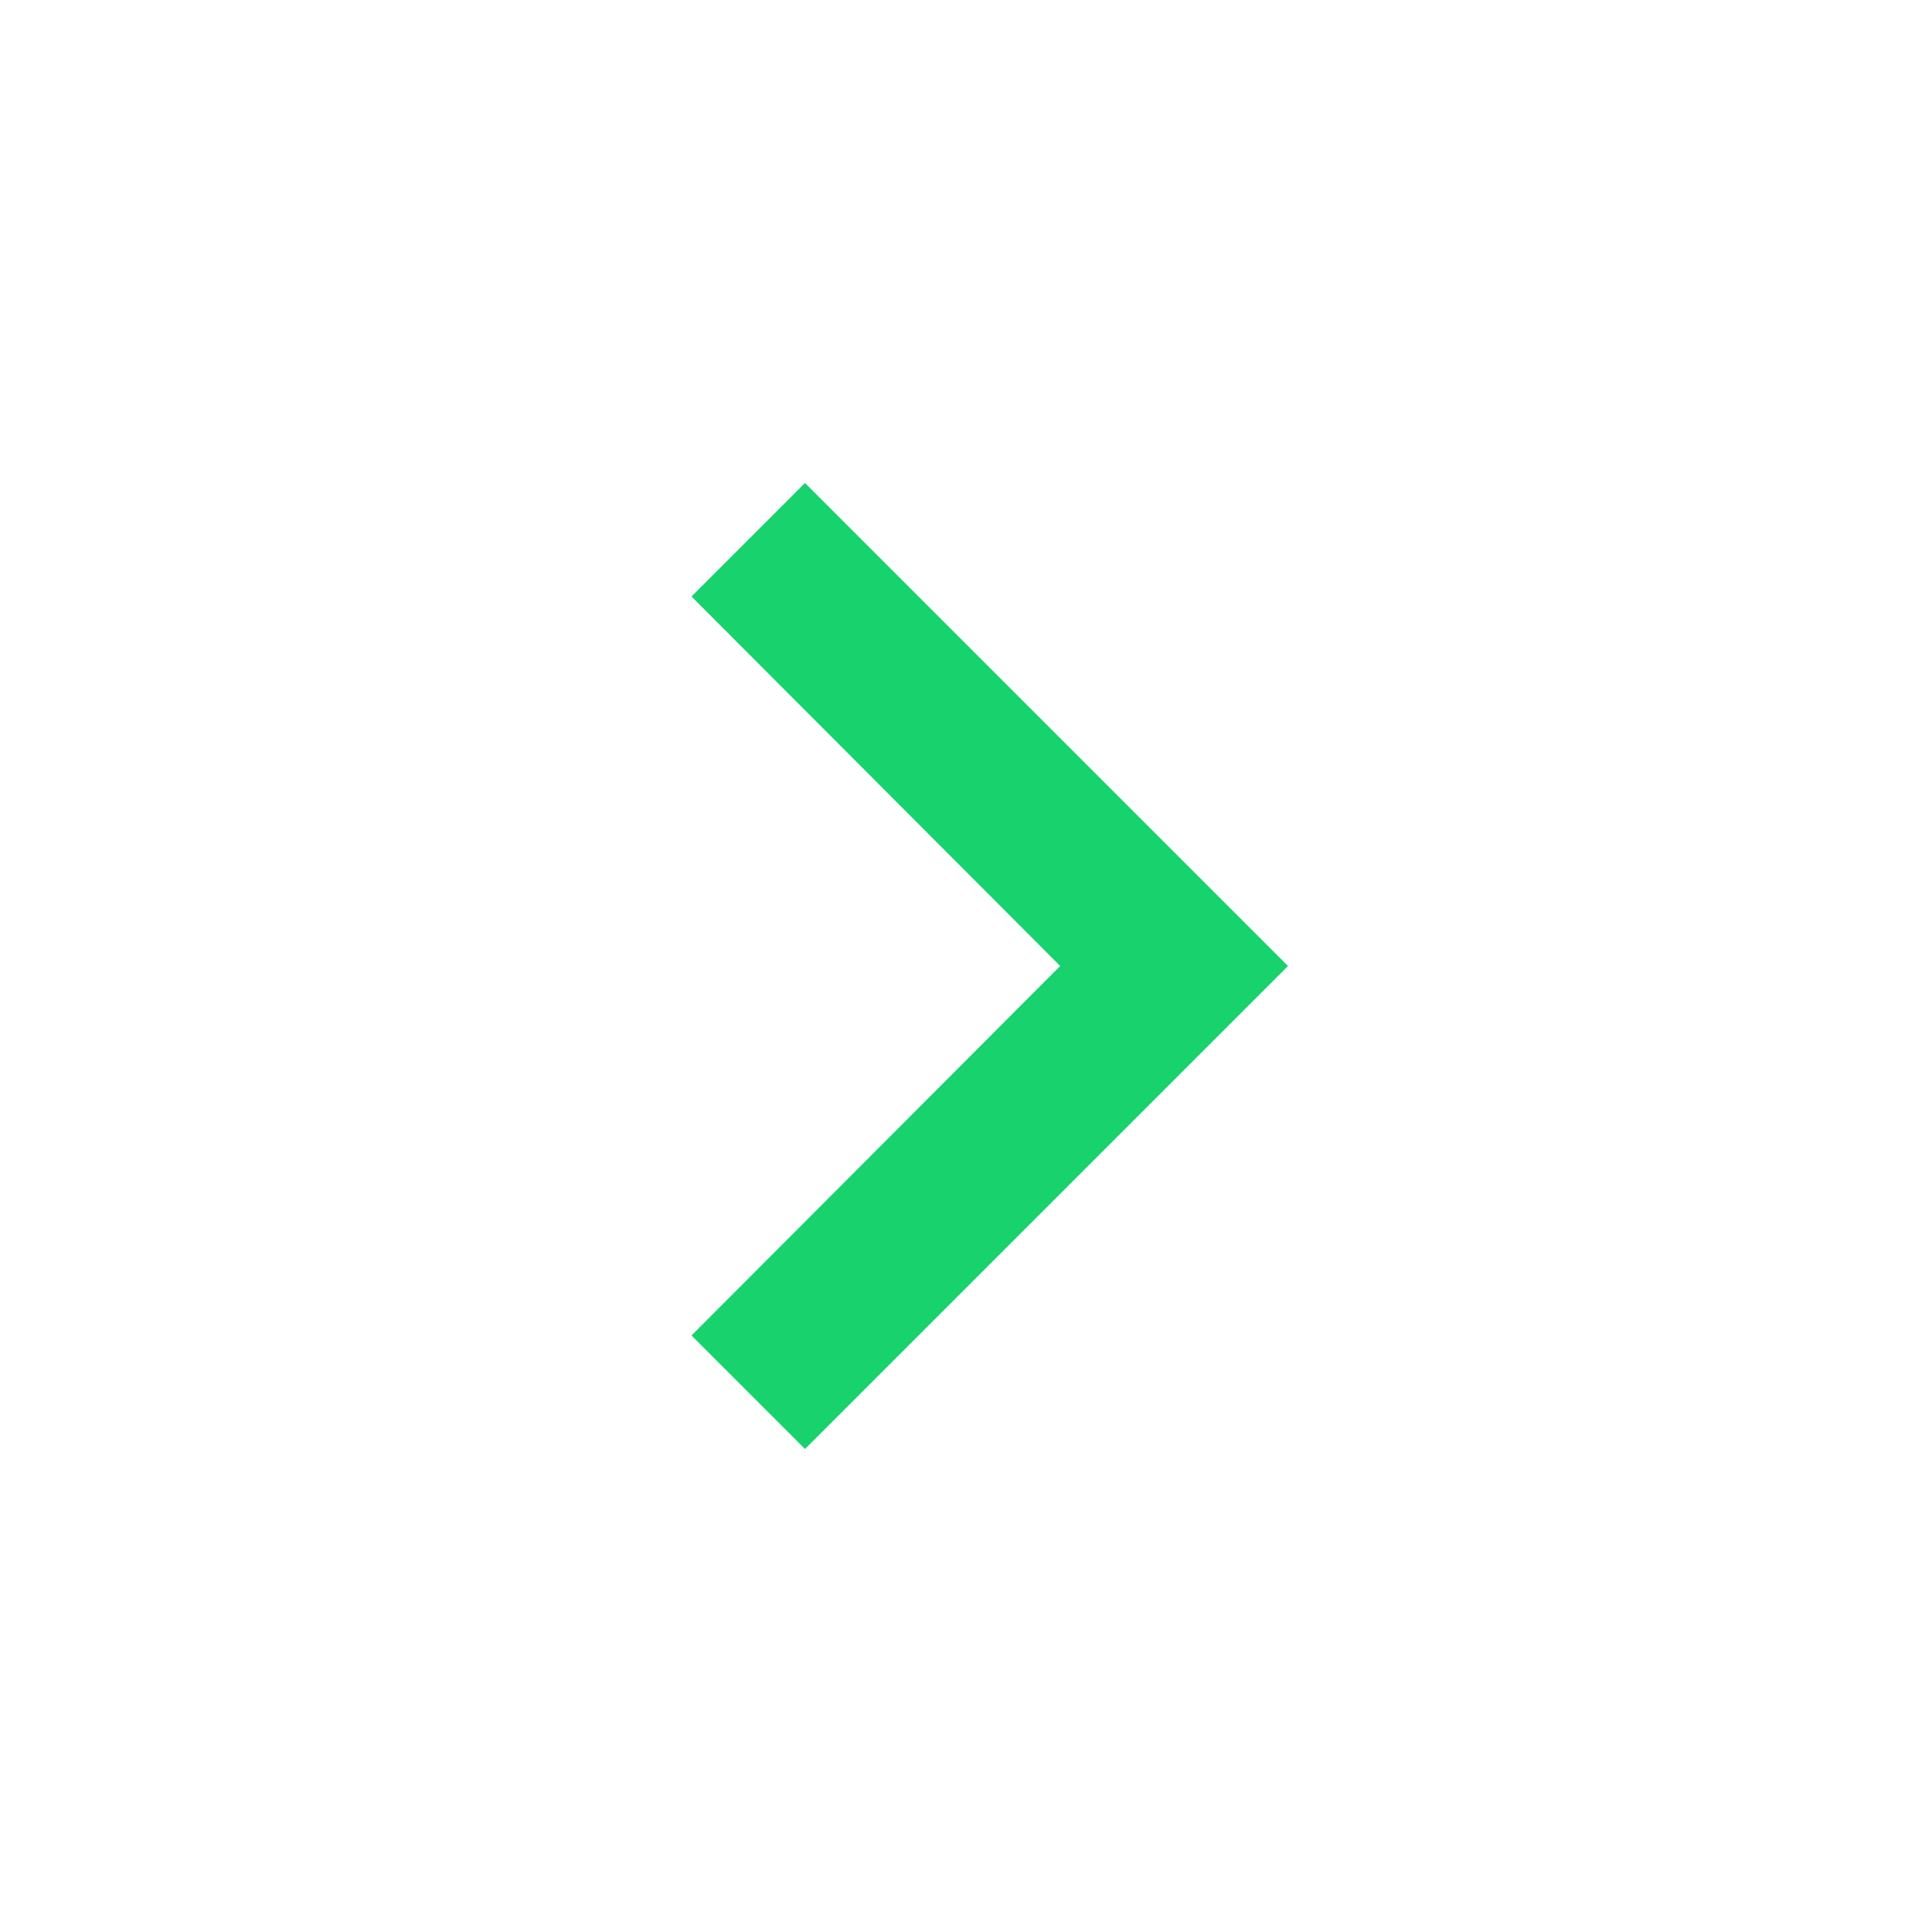 <svg width="24" height="24" viewBox="0 0 24 24" fill="none" xmlns="http://www.w3.org/2000/svg">
<g clip-path="url(#clip0_6_13426)">
<path d="M10 6L8.59 7.41L13.17 12L8.59 16.59L10 18L16 12L10 6Z" fill="#18D26E"/>
</g>
<defs>
<clipPath id="clip0_6_13426">
<rect width="24" height="24" fill="white"/>
</clipPath>
</defs>
</svg>
